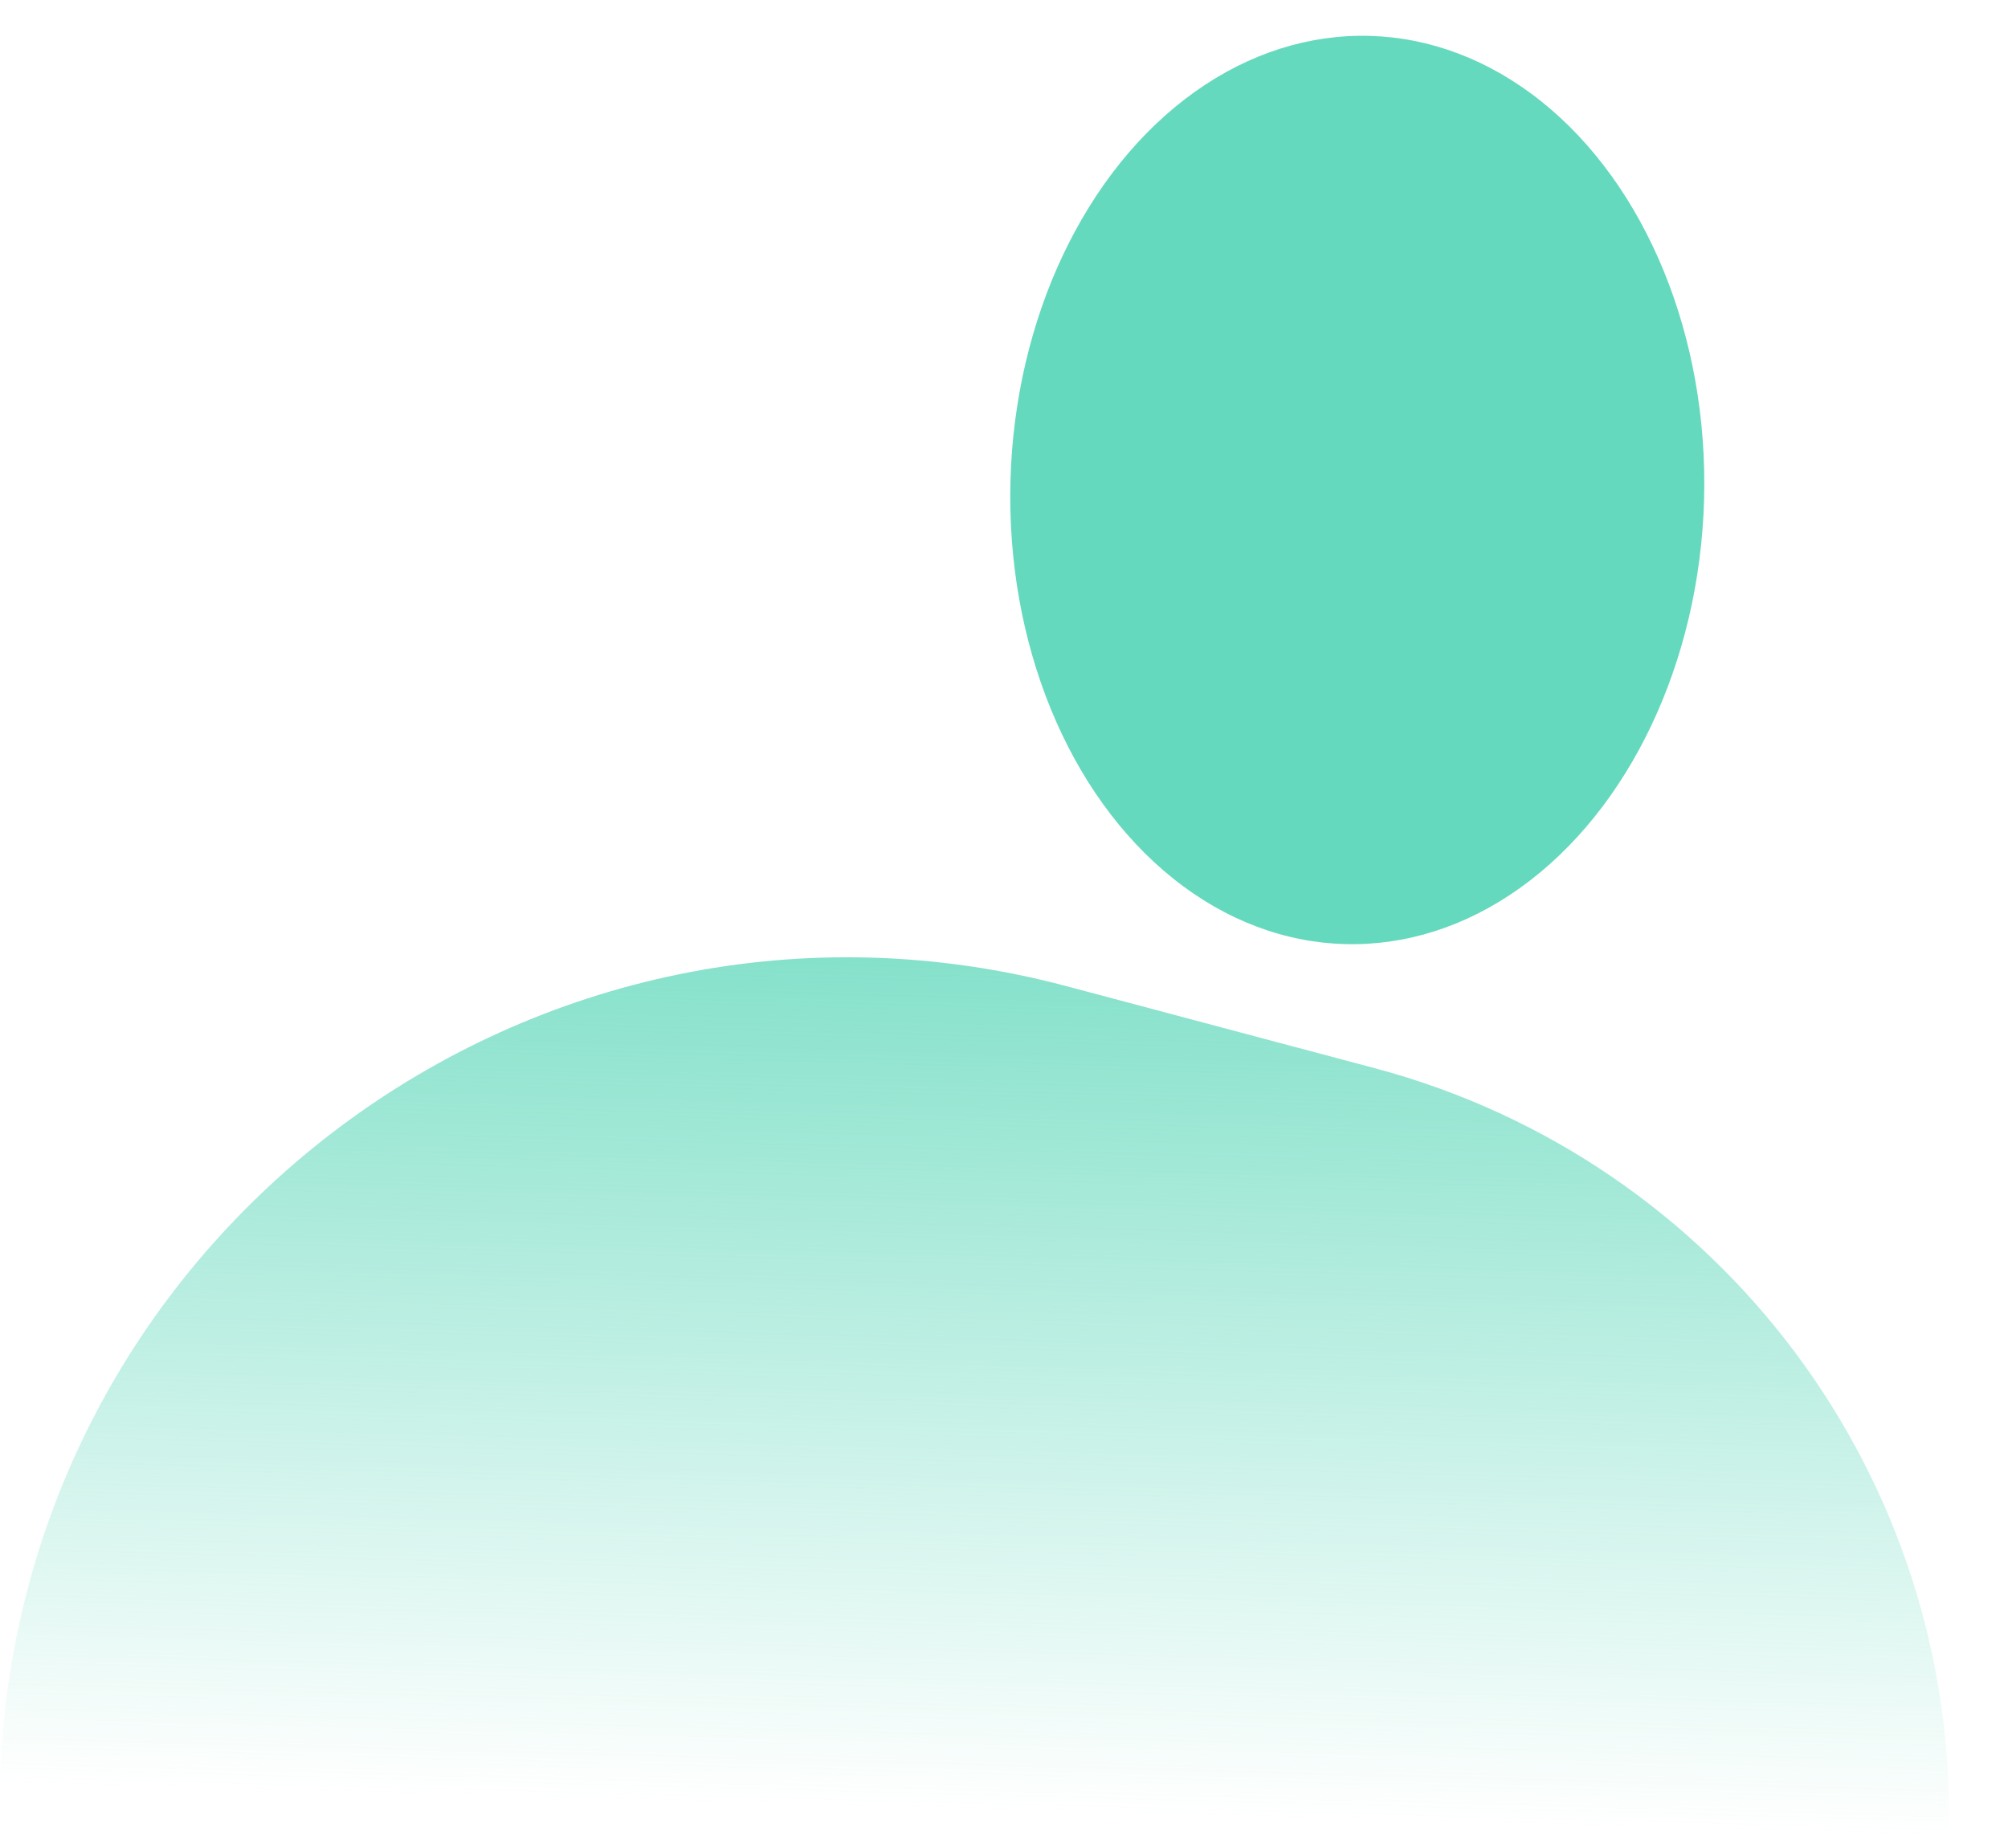 <svg width="138" height="127" viewBox="0 0 138 127" fill="none" xmlns="http://www.w3.org/2000/svg">
<ellipse cx="93.279" cy="33.678" rx="23.843" ry="31.223" transform="rotate(1.556 93.279 33.678)" fill="#65D9BD"/>
<path d="M-0 122.578C1.022 84.927 36.924 58.099 73.321 67.787L94.471 73.416C118.266 79.75 134.595 101.601 133.926 126.216L-0 122.578Z" fill="url(#paint0_linear_1431_3165)"/>
<defs>
<linearGradient id="paint0_linear_1431_3165" x1="68.967" y1="50.624" x2="66.963" y2="124.397" gradientUnits="userSpaceOnUse">
<stop stop-color="#65D9BD"/>
<stop offset="1" stop-color="#65D9BD" stop-opacity="0"/>
</linearGradient>
</defs>
</svg>

